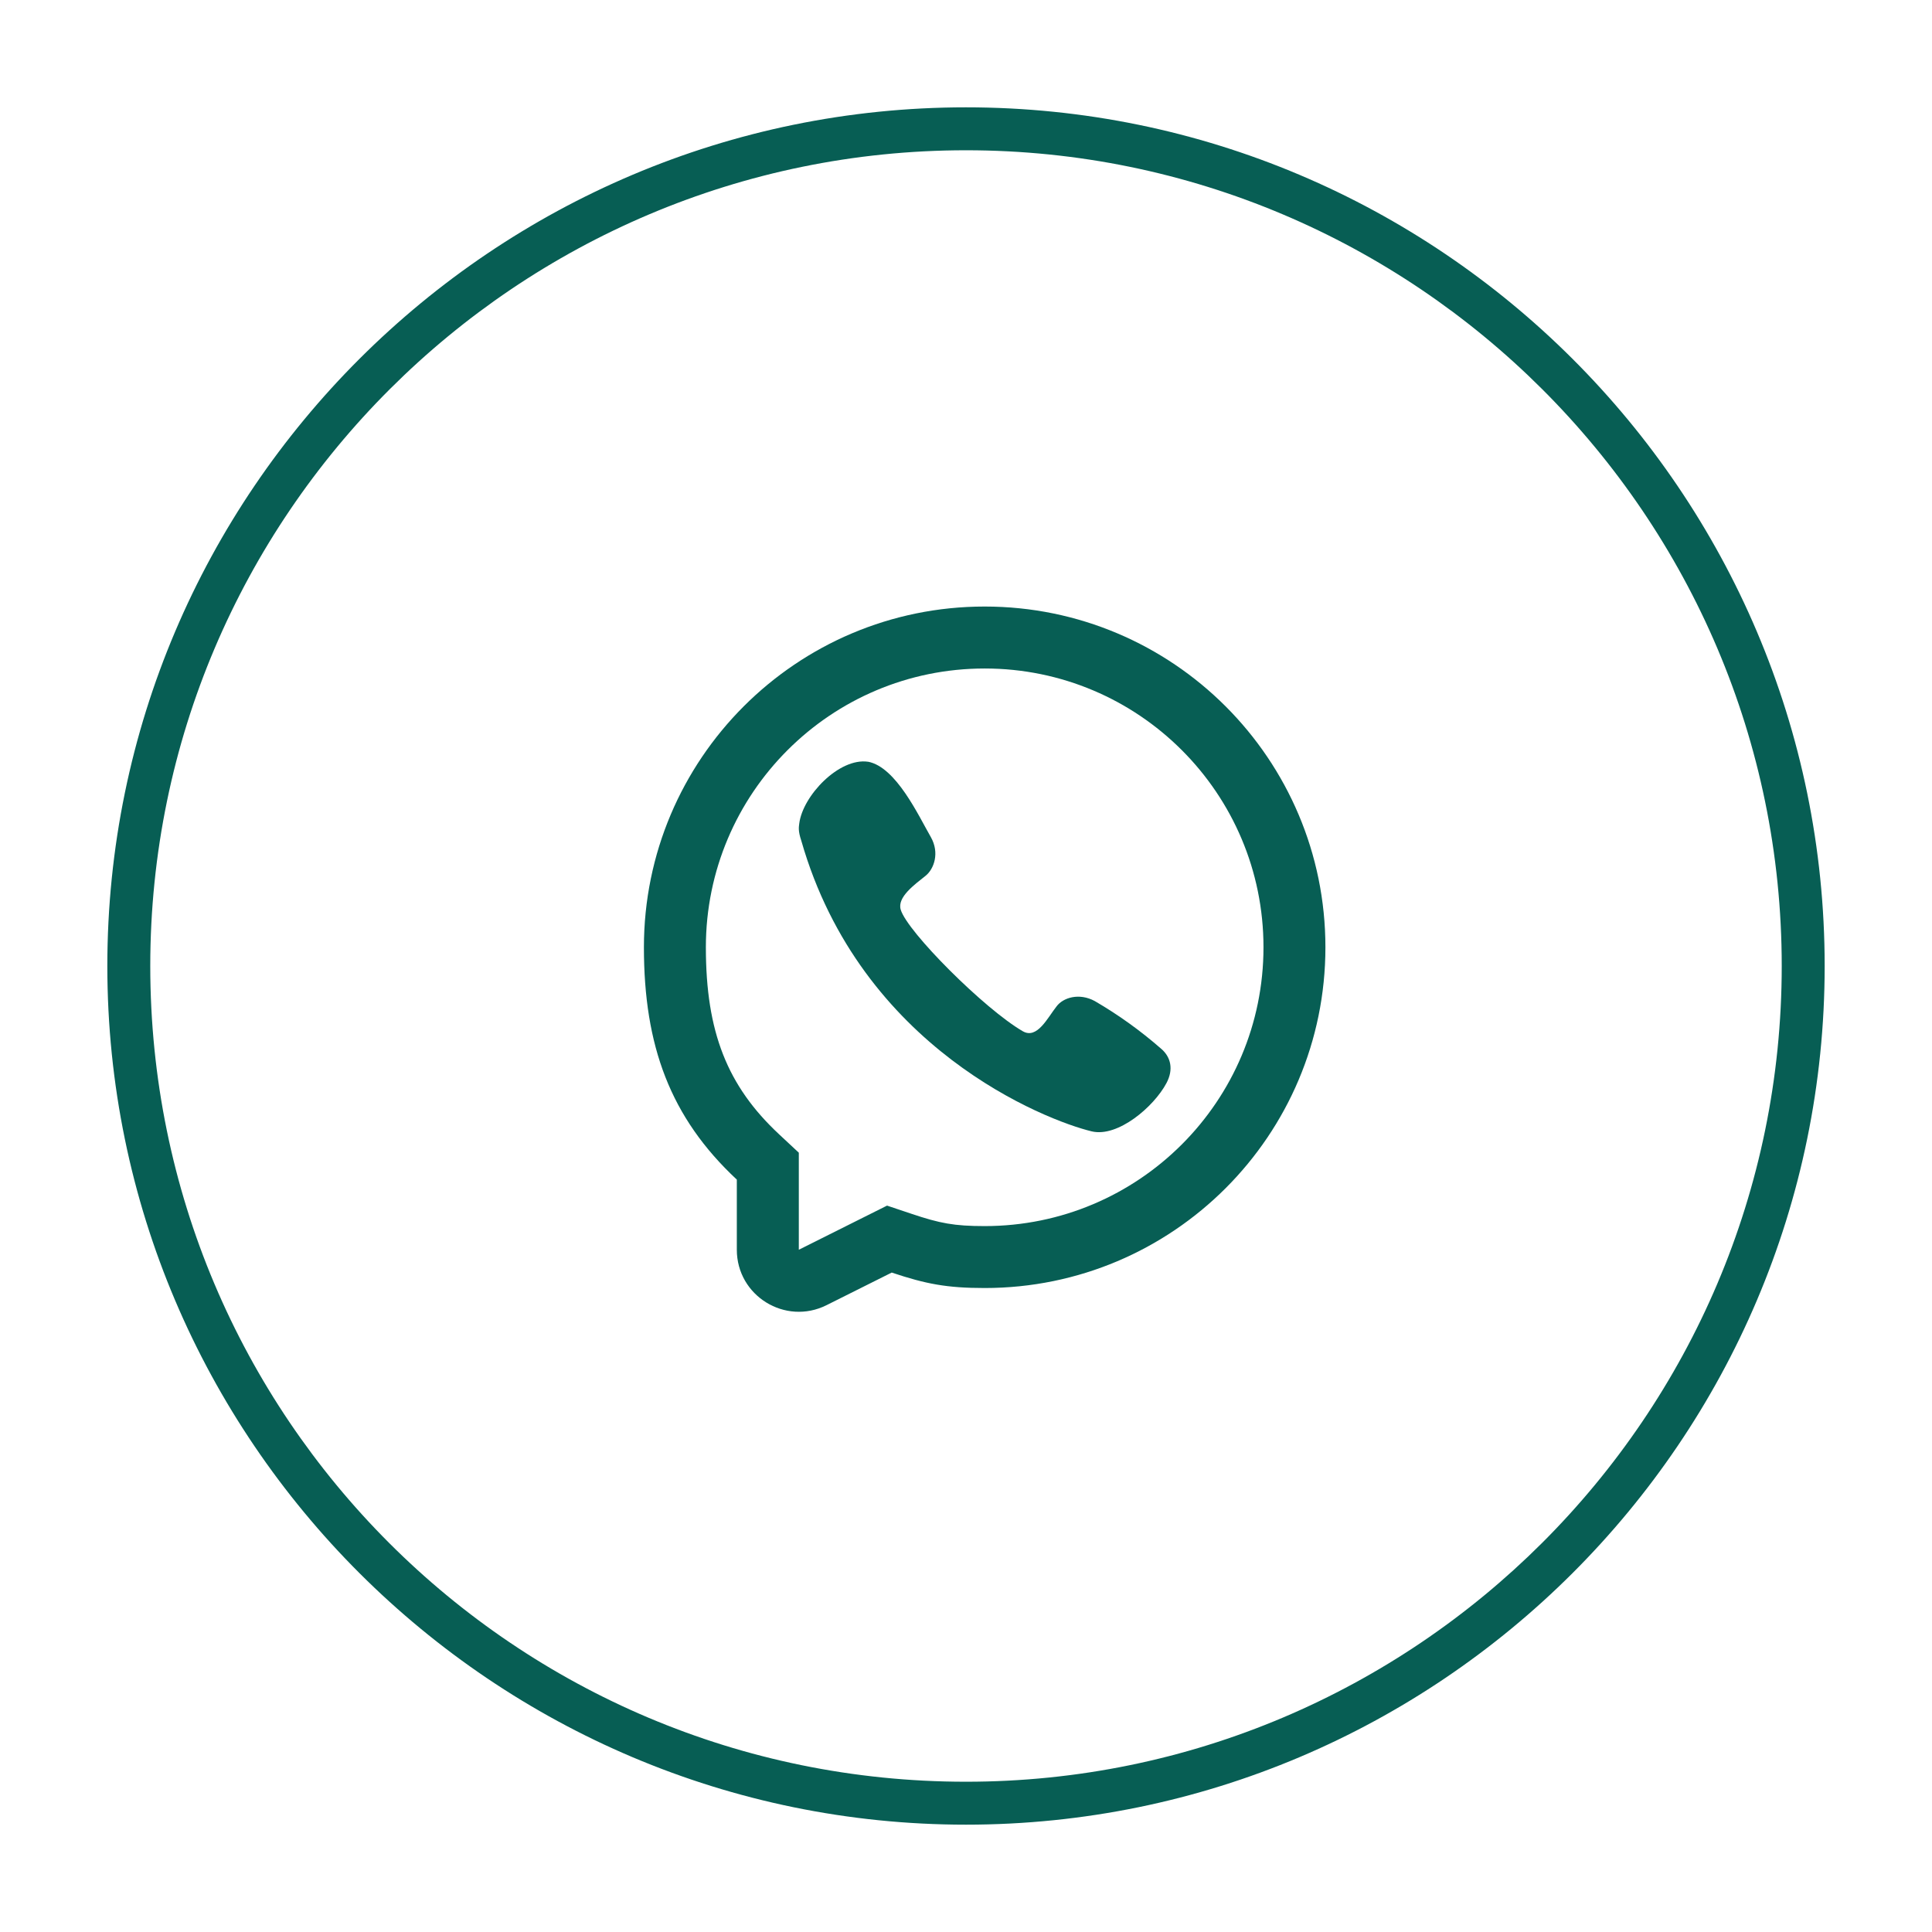 <?xml version="1.0" encoding="utf-8"?>
<svg viewBox="0 0 90 90" xmlns="http://www.w3.org/2000/svg">
  <g transform="matrix(1, 0, 0, 1, 1.7763568394002505e-15, 0)">
    <g>
      <path d="M45,85C23,85,5,67.1,5,45S23,5,45,5c22,0,40,17.9,40,40S67,85,45,85z M45,7C24.1,7,7,24,7,45s17,38,38,38&#10;&#9;&#9;&#9;c20.9,0,38-17,38-38S65.9,7,45,7z" style="fill: rgb(7, 94, 84);"/>
    </g>
    <path d="M 37.232 38.364 C 37.396 37.062 39.092 35.288 40.437 35.485 L 40.436 35.483 C 41.744 35.732 42.781 37.985 43.364 38.998 C 43.779 39.733 43.509 40.478 43.124 40.792 C 42.603 41.211 41.787 41.791 41.958 42.373 C 42.262 43.406 45.87 47.014 47.645 48.039 C 48.316 48.428 48.803 47.404 49.219 46.881 C 49.52 46.475 50.266 46.235 51 46.634 C 52.095 47.271 53.127 48.012 54.081 48.846 C 54.557 49.245 54.67 49.834 54.338 50.455 C 53.757 51.552 52.074 52.997 50.854 52.703 C 48.722 52.19 40.098 48.846 37.327 39.161 C 37.173 38.703 37.212 38.531 37.232 38.364 Z" style="fill: rgb(7, 94, 84);"/>
    <path fill-rule="evenodd" clip-rule="evenodd" d="M 45.87 60.001 C 44.105 60.001 43.128 59.812 41.54 59.281 L 38.503 60.8 C 36.584 61.759 34.324 60.364 34.324 58.218 L 34.324 54.951 C 31.219 52.053 29.996 48.713 29.996 44.128 C 29.996 35.362 37.104 28.255 45.87 28.255 C 54.636 28.255 61.743 35.362 61.743 44.128 C 61.743 52.894 54.636 60.001 45.87 60.001 Z M 37.212 53.697 L 36.293 52.84 C 33.879 50.588 32.882 48.072 32.882 44.128 C 32.882 36.956 38.697 31.141 45.87 31.141 C 53.043 31.141 58.858 36.956 58.858 44.128 C 58.858 51.302 53.043 57.116 45.87 57.116 C 44.447 57.116 43.78 56.987 42.459 56.543 L 41.322 56.162 L 37.212 58.218 L 37.212 53.697 Z" style="fill: rgb(7, 94, 84);"/>
  </g>
</svg>